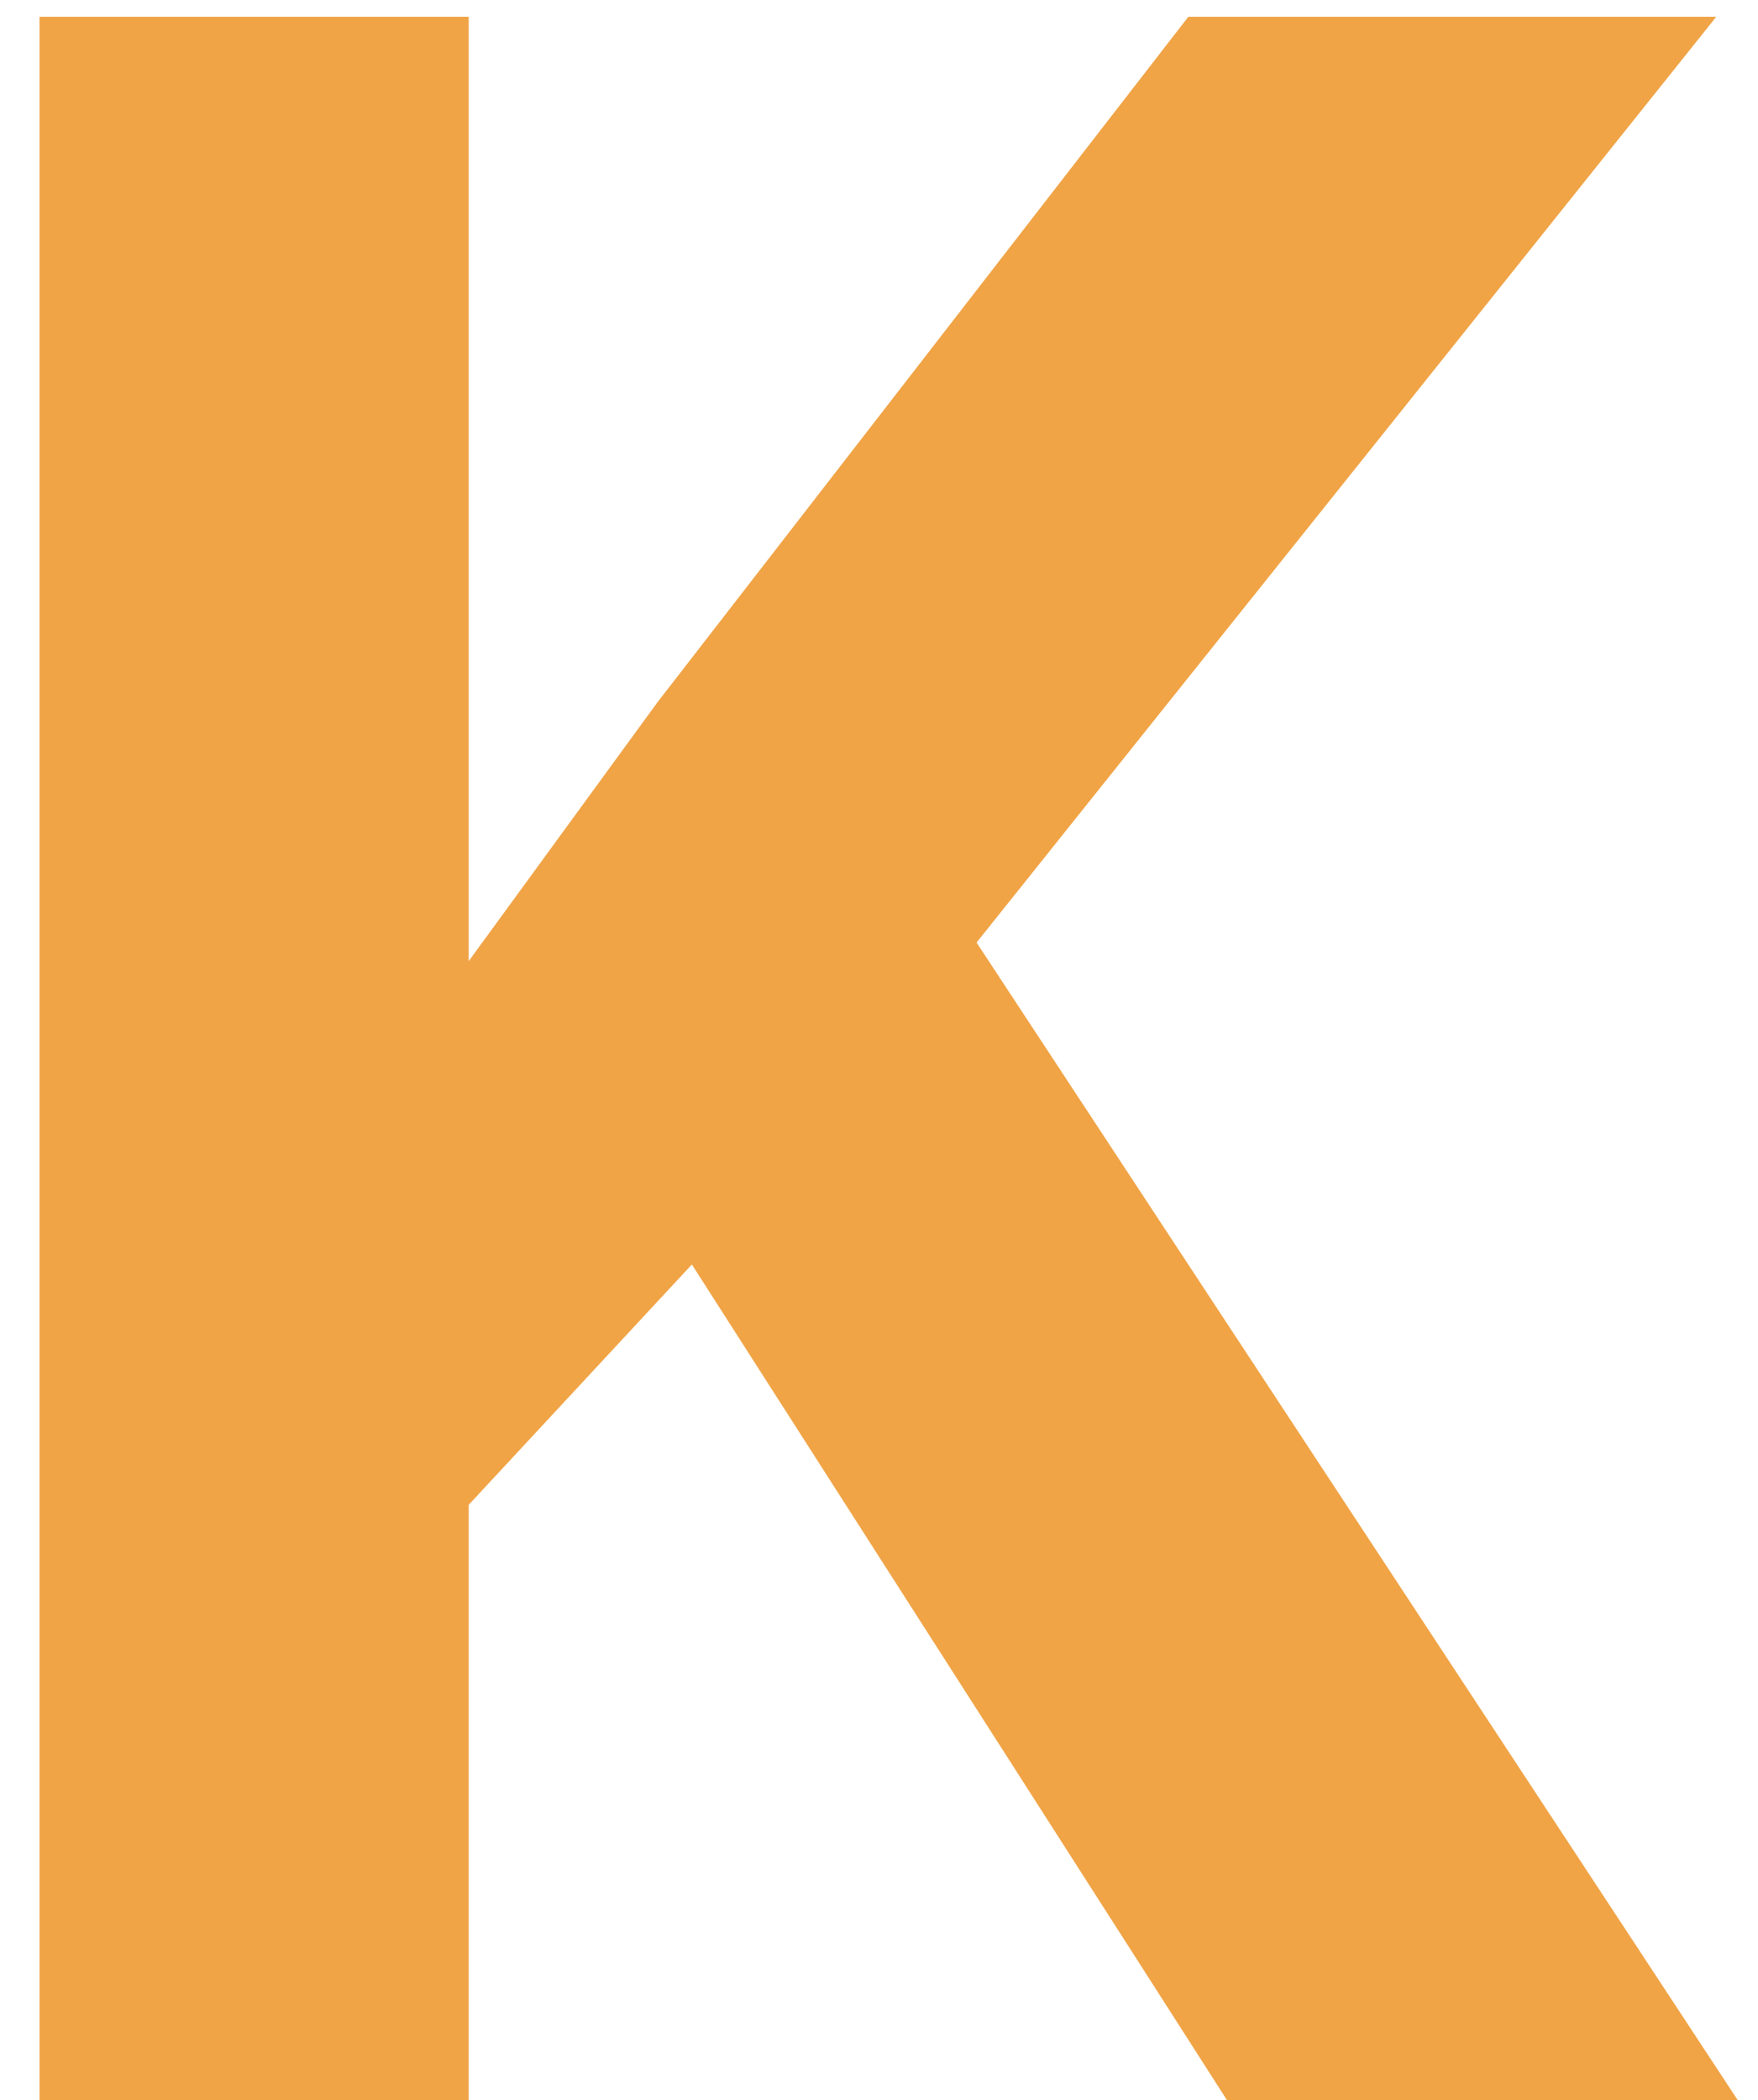 <svg width="36" height="43" viewBox="0 0 36 43" fill="none" xmlns="http://www.w3.org/2000/svg">
<path d="M14.168 25.891L9.598 30.812V43H0.809V0.344H9.598V19.68L13.465 14.377L24.334 0.344H35.145L19.998 19.299L35.584 43H25.125L14.168 25.891Z" fill="#F0A446"/>
</svg>
